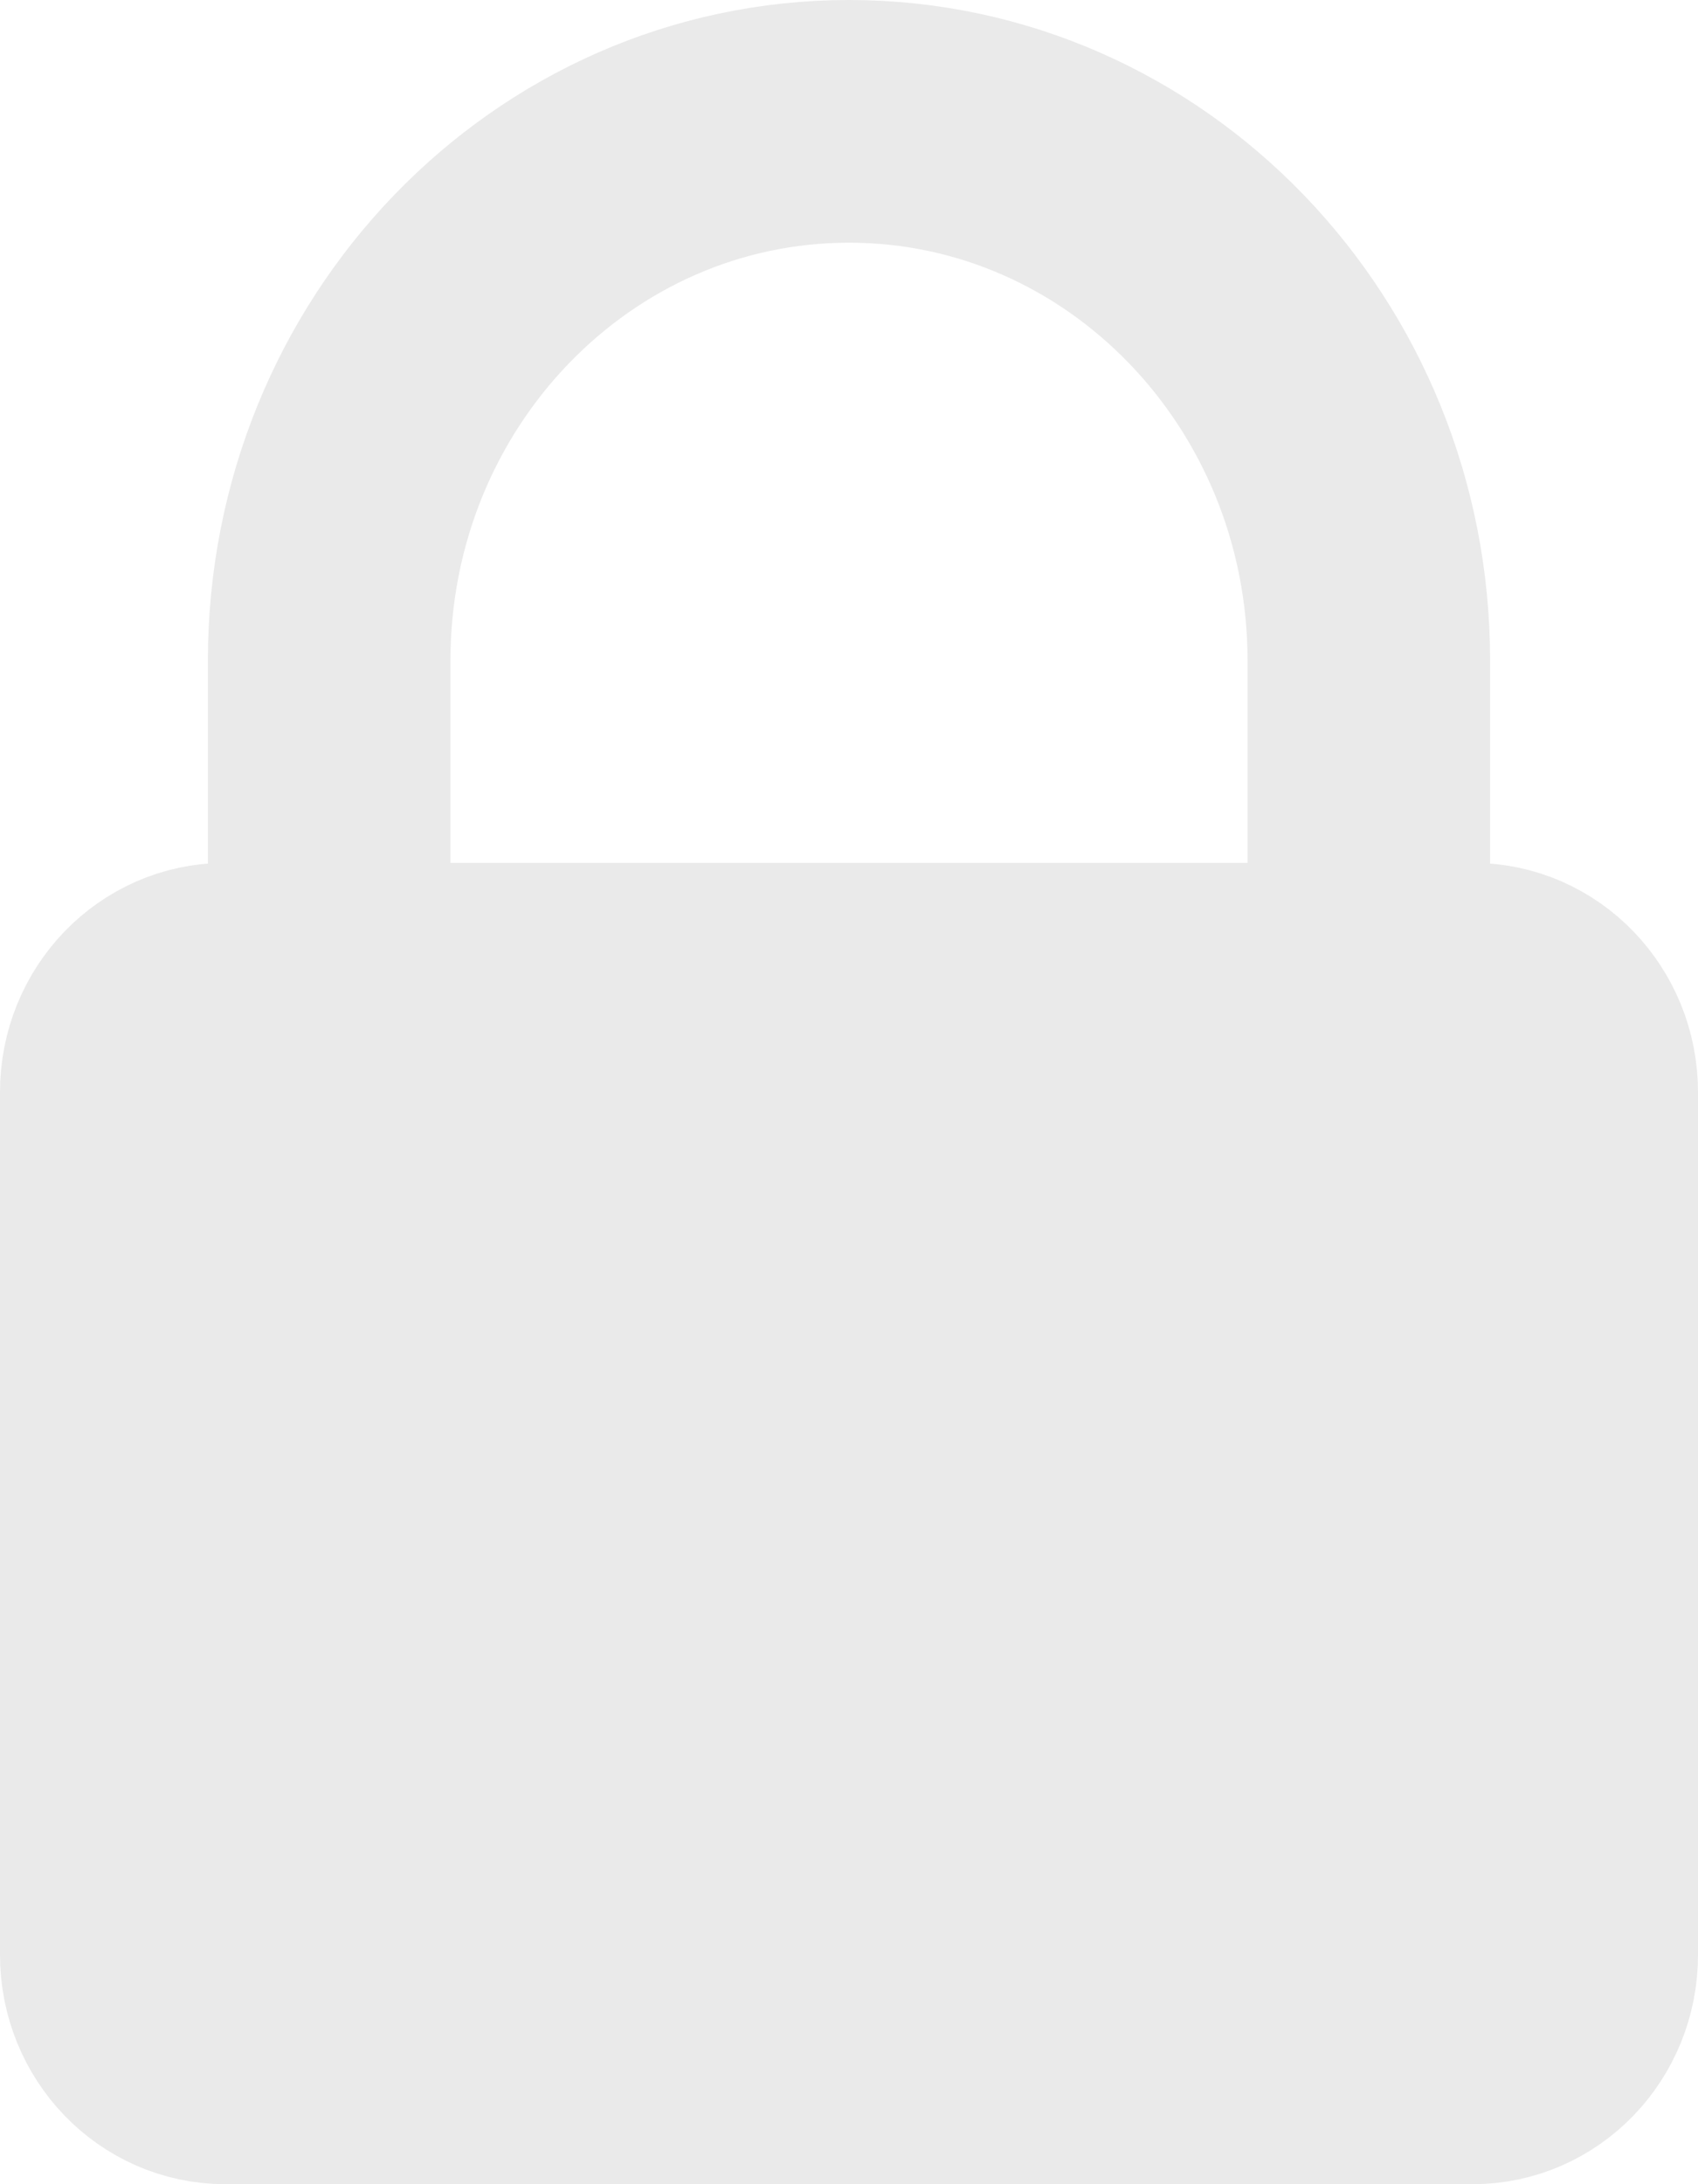 <svg width="14" height="18" viewBox="0 0 14 18" fill="none" xmlns="http://www.w3.org/2000/svg">
<path d="M2.714 8.111H1.857C1.384 8.111 1 8.509 1 9V16.111C1 16.602 1.384 17 1.857 17H12.143C12.616 17 13 16.602 13 16.111V9C13 8.509 12.616 8.111 12.143 8.111H11.286H2.714Z" fill="#EAEAEA"/>
<path d="M12.143 8.111H1.857M12.143 8.111C12.616 8.111 13 8.509 13 9V16.111C13 16.602 12.616 17 12.143 17H1.857C1.384 17 1 16.602 1 16.111V9C1 8.509 1.384 8.111 1.857 8.111M12.143 8.111H11.286M1.857 8.111H2.714M11.286 8.111V5.444C11.286 2.99 9.367 1 7 1C4.633 1 2.714 2.99 2.714 5.444V8.111M11.286 8.111H2.714" stroke="#EAEAEA" stroke-width="2" stroke-linecap="round" stroke-linejoin="round"/>
</svg>
